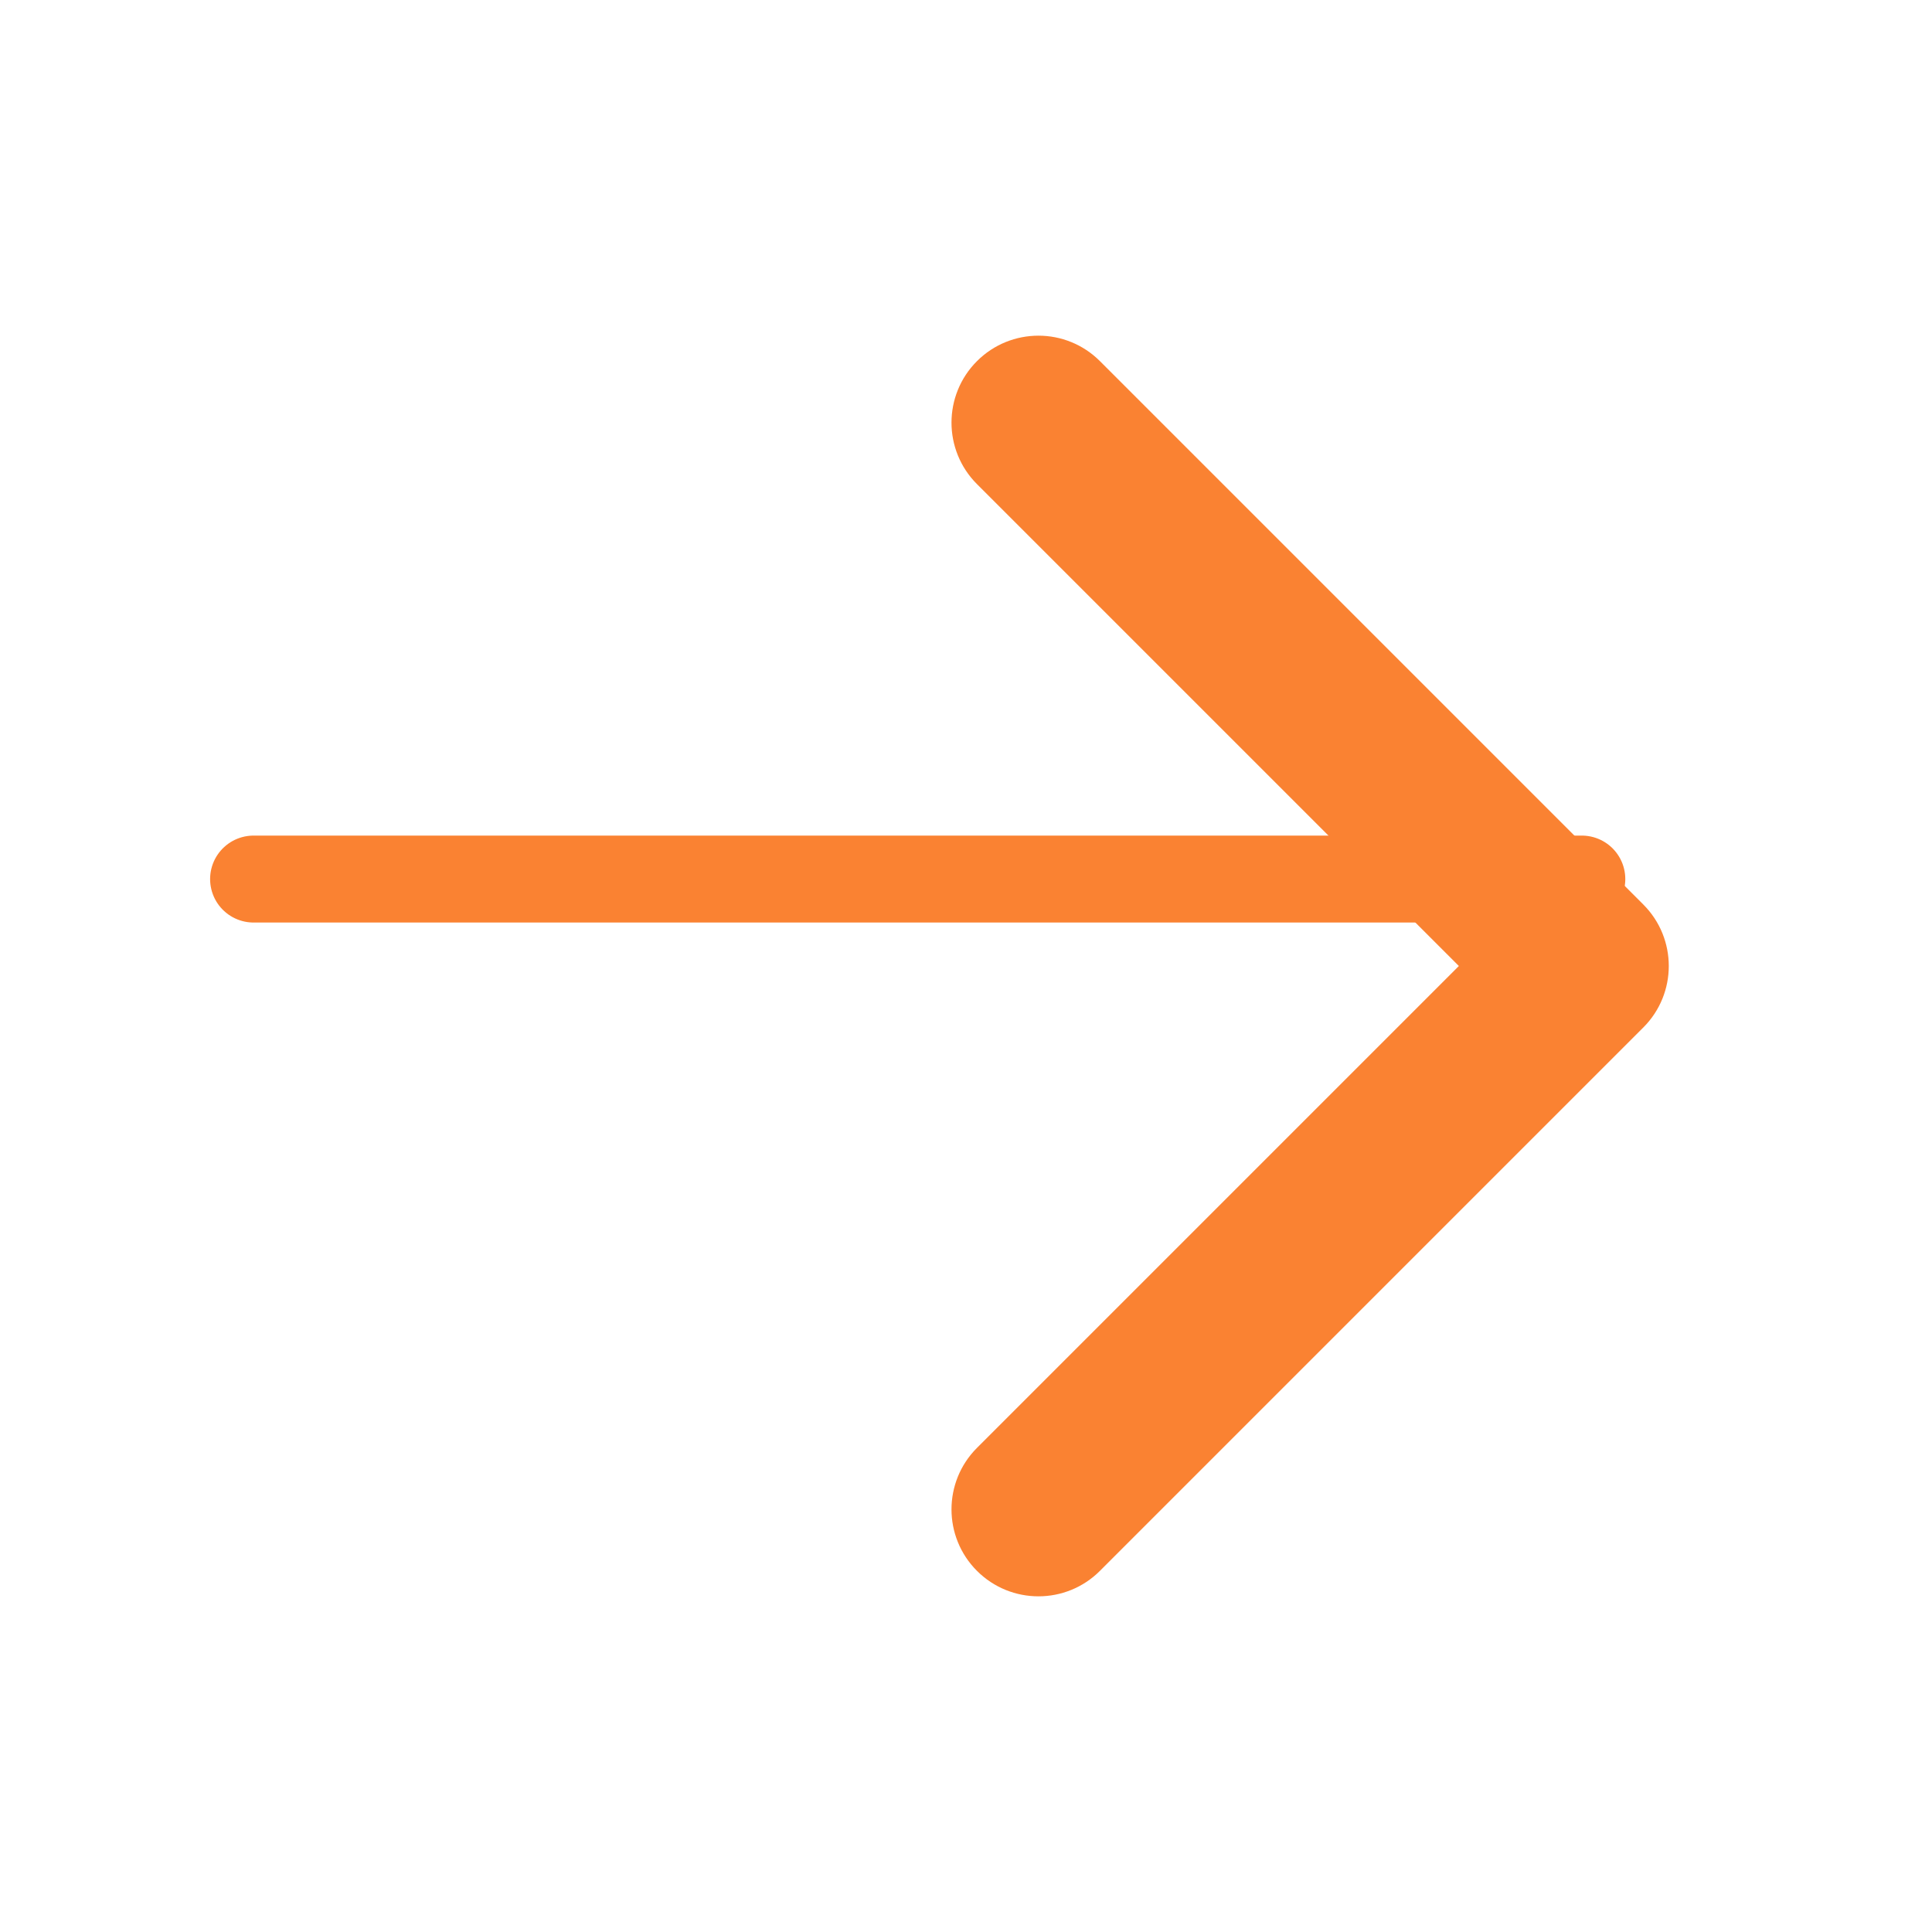 <svg width="40" height="40" viewBox="0 0 40 40" fill="none" xmlns="http://www.w3.org/2000/svg" xmlns:xlink="http://www.w3.org/1999/xlink">
<line x1="5.25" y1="18.2" x2="32.75" y2="18.2" stroke="#FA8232" stroke-width="1.8" stroke-miterlimit="3.999" stroke-linecap="round" stroke-linejoin="round"/>
<path d="M22.773,7.477C22.07,6.774 20.93,6.774 20.227,7.477C19.524,8.18 19.524,9.32 20.227,10.023L22.773,7.477ZM32.75,20L34.023,21.273C34.726,20.57 34.726,19.43 34.023,18.727L32.75,20ZM20.227,29.977C19.524,30.68 19.524,31.82 20.227,32.523C20.93,33.226 22.07,33.226 22.773,32.523L20.227,29.977ZM20.227,10.023L31.477,21.273L34.023,18.727L22.773,7.477L20.227,10.023ZM31.477,18.727L20.227,29.977L22.773,32.523L34.023,21.273L31.477,18.727Z" fill="#FA8232"/>
</svg>
